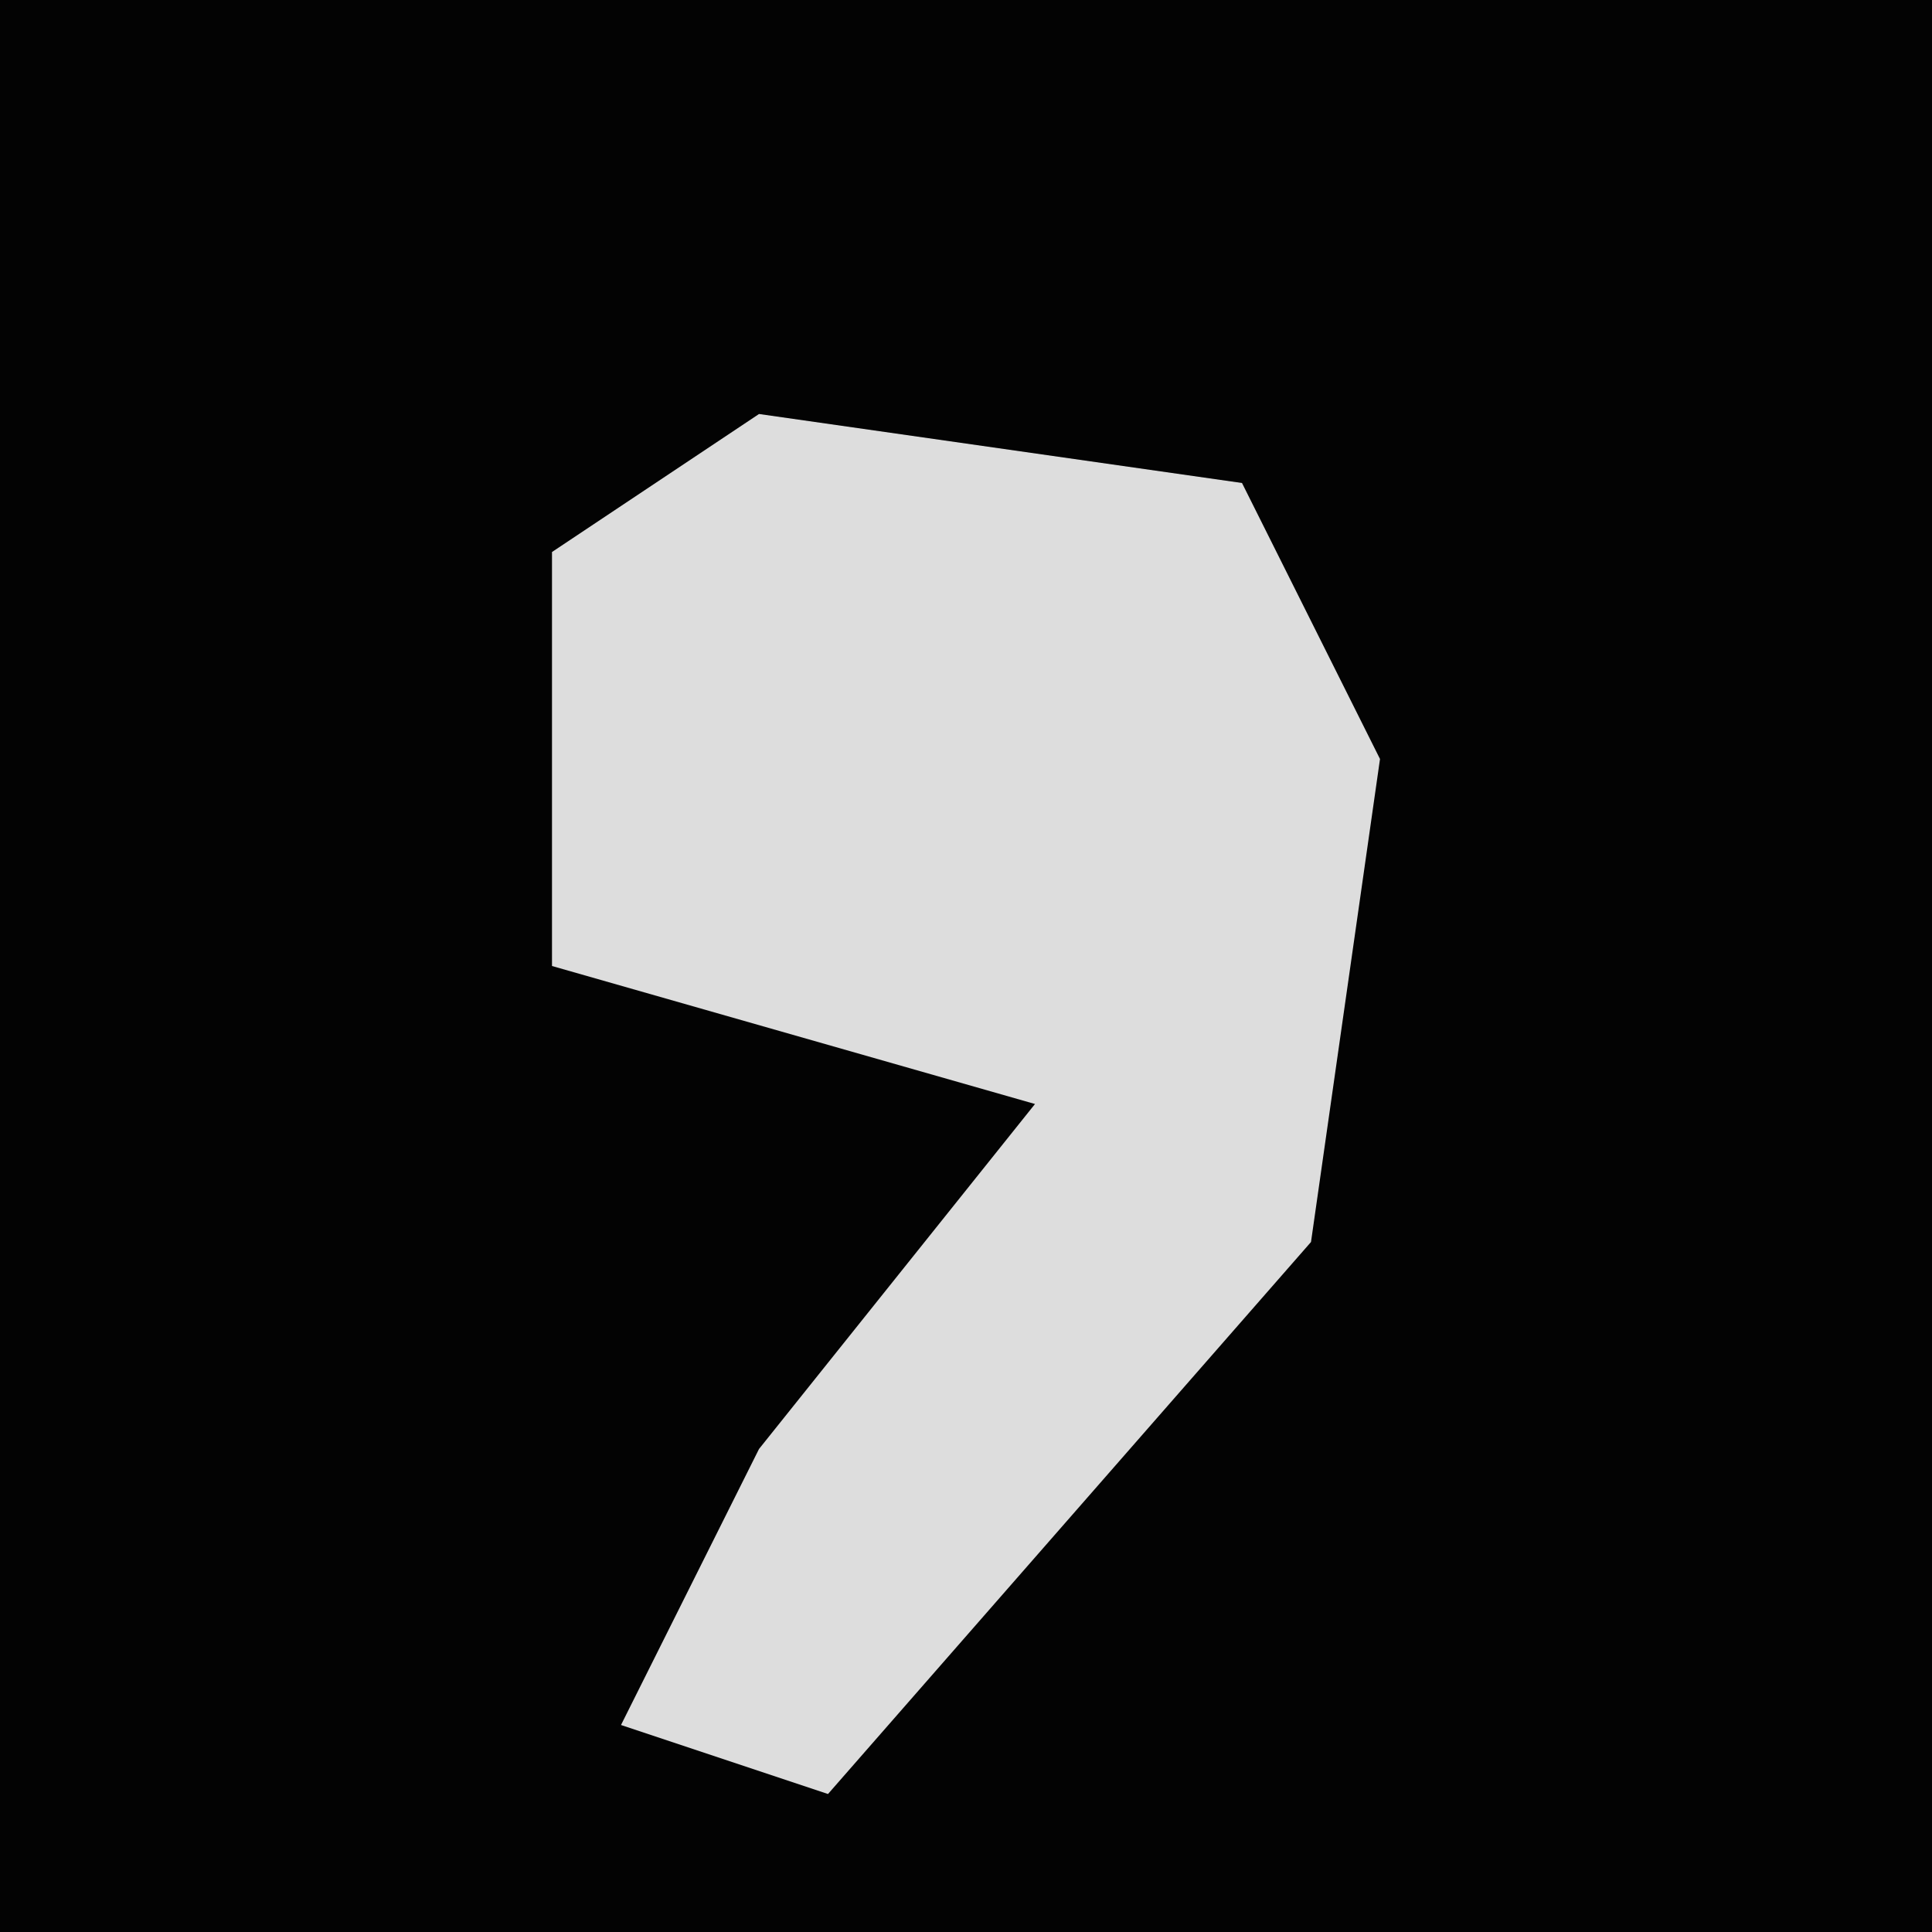 <?xml version="1.0" encoding="UTF-8"?>
<svg version="1.1" xmlns="http://www.w3.org/2000/svg" width="28" height="28">
<path d="M0,0 L28,0 L28,28 L0,28 Z " fill="#030303" transform="translate(0,0)"/>
<path d="M0,0 L7,1 L9,5 L8,12 L1,20 L-2,19 L0,15 L4,10 L-3,8 L-3,2 Z " fill="#DDDDDD" transform="translate(11,6)"/>
</svg>
